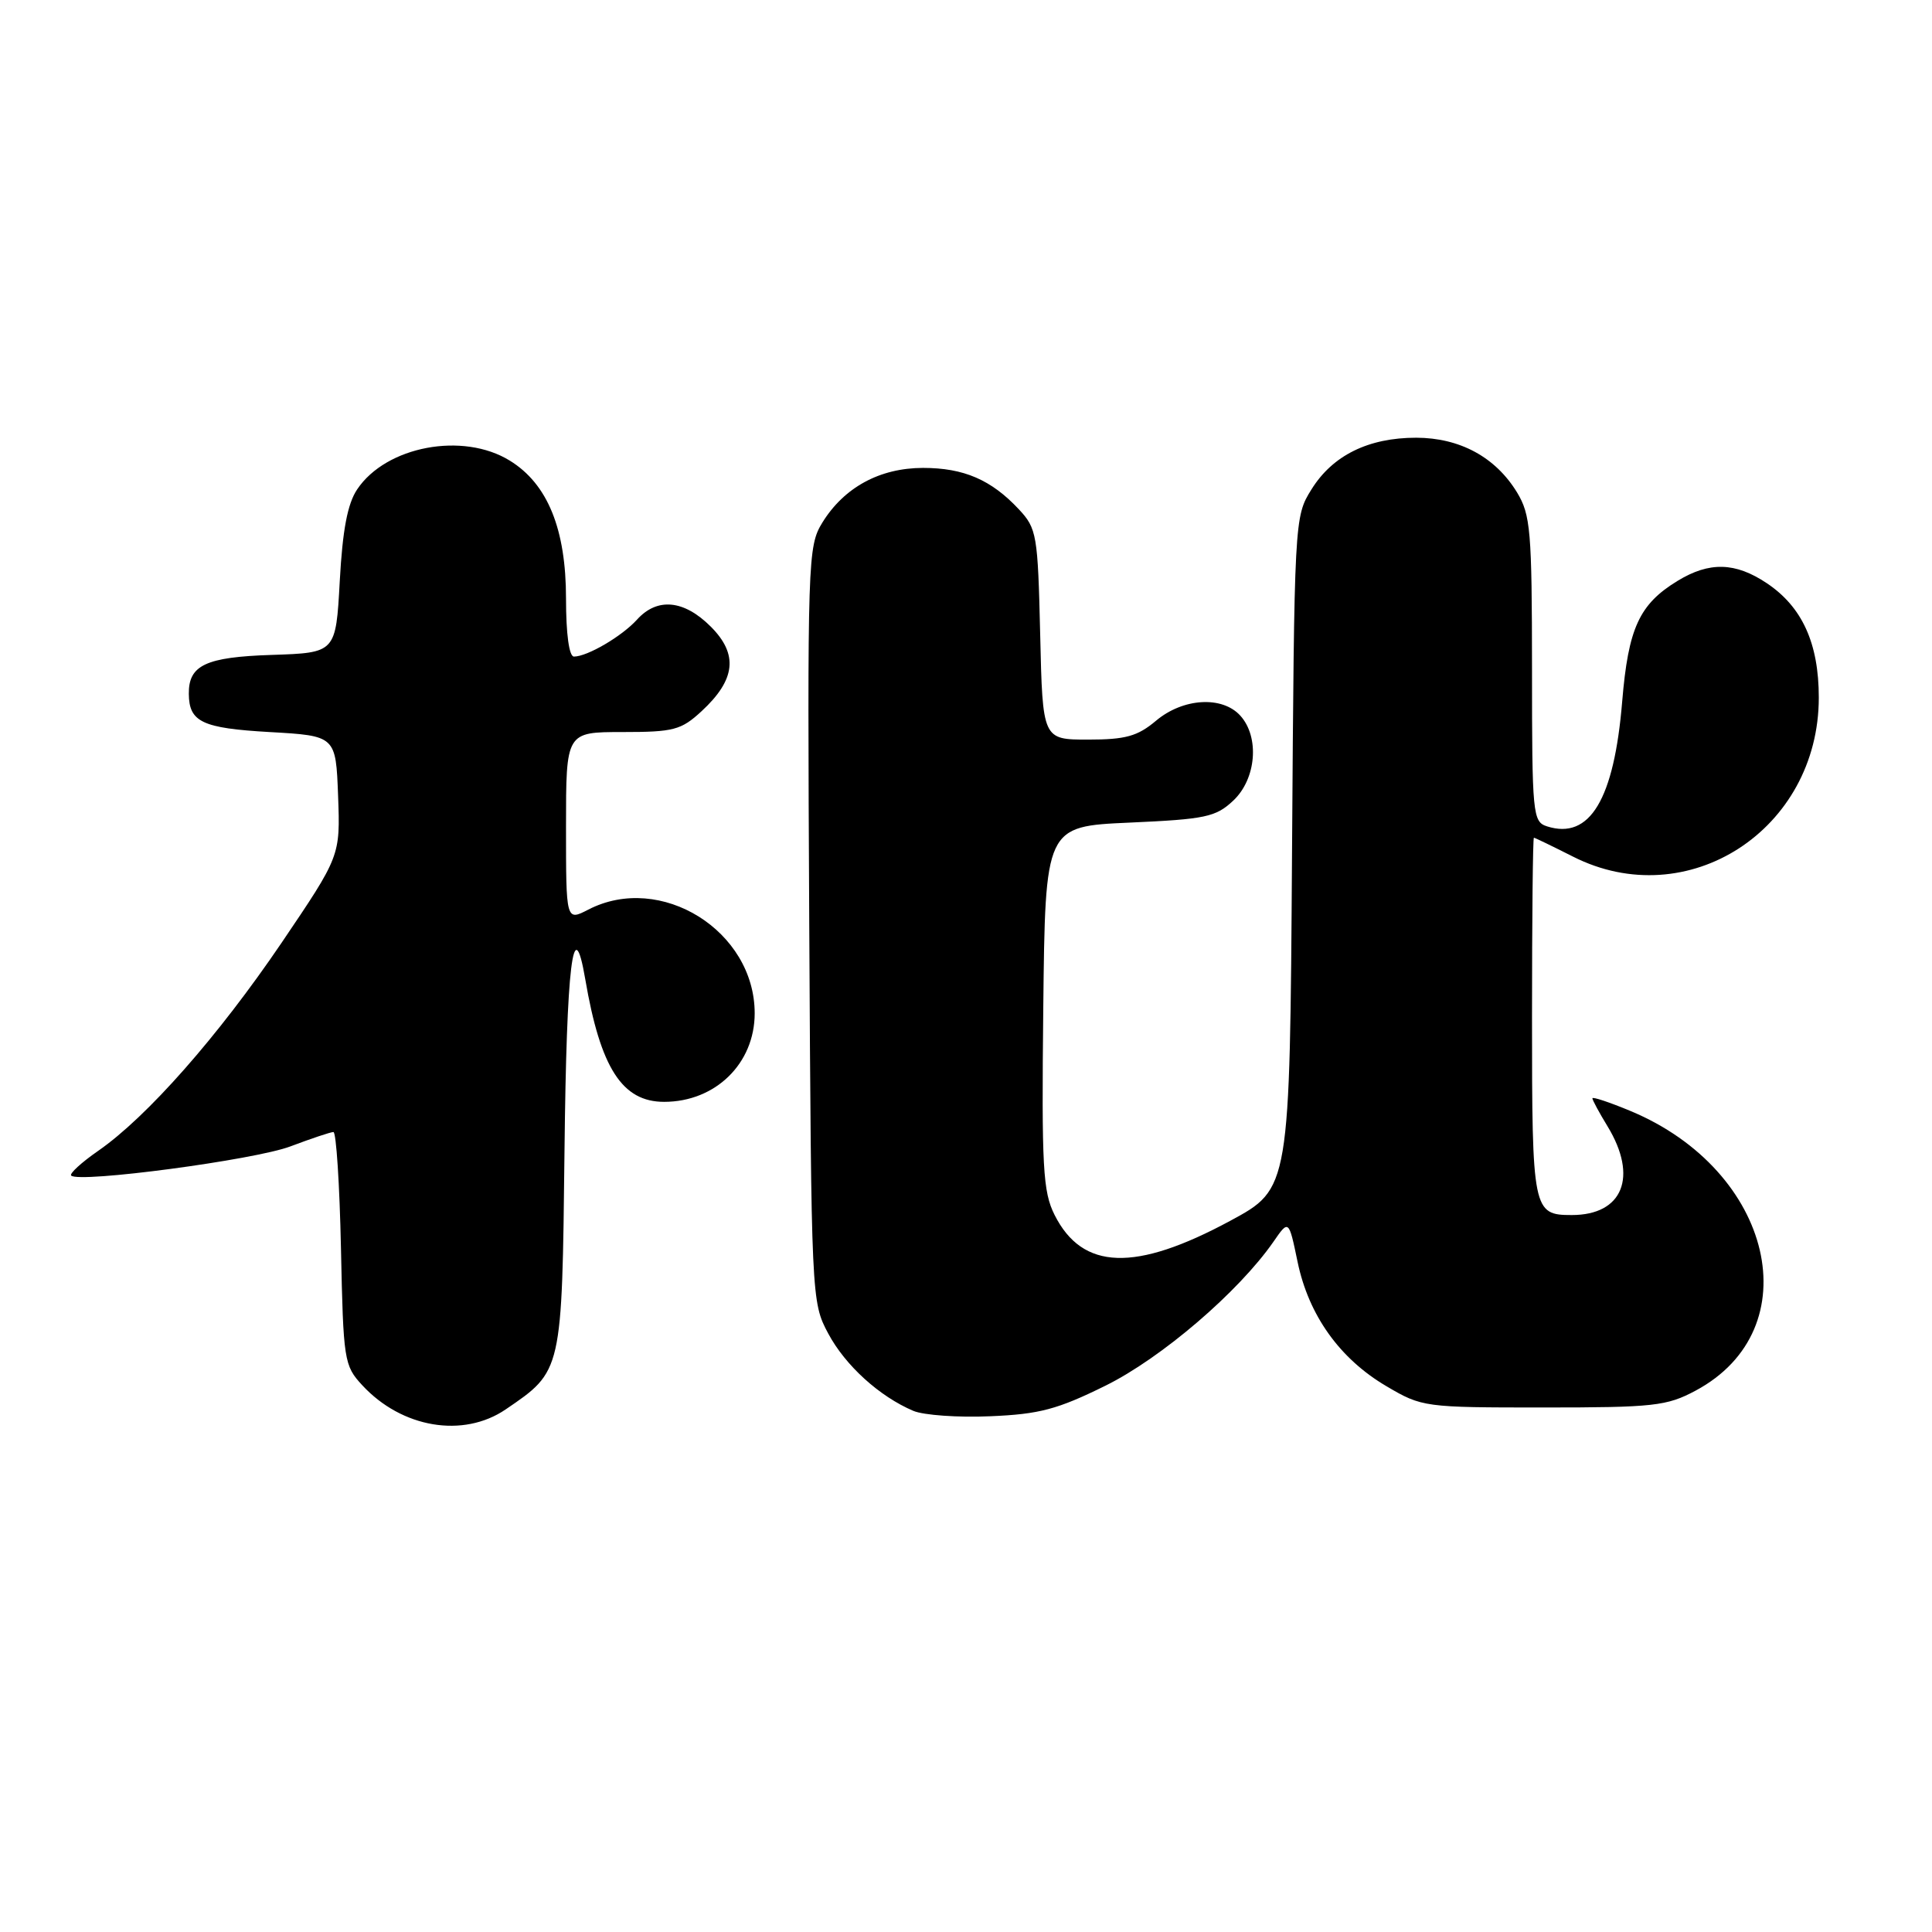 <?xml version="1.0" encoding="UTF-8" standalone="no"?>
<!DOCTYPE svg PUBLIC "-//W3C//DTD SVG 1.1//EN" "http://www.w3.org/Graphics/SVG/1.1/DTD/svg11.dtd" >
<svg xmlns="http://www.w3.org/2000/svg" xmlns:xlink="http://www.w3.org/1999/xlink" version="1.1" viewBox="0 0 256 256">
 <g >
 <path fill="currentColor"
d=" M 67.01 186.75 C 74.51 181.64 74.47 181.85 74.80 152.43 C 75.07 127.80 75.96 120.46 77.55 129.75 C 79.56 141.52 82.44 146.00 88.00 146.00 C 94.80 146.00 100.00 140.92 100.00 134.27 C 100.00 123.34 87.54 115.57 77.95 120.53 C 75.00 122.05 75.00 122.05 75.00 109.53 C 75.00 97.00 75.00 97.00 82.48 97.00 C 89.26 97.00 90.25 96.74 92.95 94.25 C 97.49 90.06 97.85 86.70 94.18 83.03 C 90.63 79.48 87.09 79.14 84.41 82.10 C 82.40 84.32 77.82 87.00 76.05 87.00 C 75.41 87.00 75.00 84.01 75.00 79.32 C 75.00 70.11 72.57 64.13 67.56 61.04 C 61.35 57.20 51.17 59.11 47.33 64.84 C 46.05 66.74 45.39 70.22 45.02 77.00 C 44.50 86.50 44.50 86.50 36.00 86.78 C 27.26 87.06 24.98 88.14 25.02 91.94 C 25.05 95.67 26.79 96.49 35.71 97.00 C 44.50 97.50 44.50 97.50 44.80 105.47 C 45.09 113.43 45.09 113.43 37.30 124.94 C 28.90 137.32 19.48 148.01 13.00 152.50 C 10.78 154.04 9.18 155.51 9.43 155.77 C 10.46 156.79 33.79 153.69 38.49 151.90 C 41.25 150.86 43.81 150.00 44.18 150.00 C 44.55 150.00 45.00 156.94 45.18 165.42 C 45.49 180.27 45.59 180.95 48.00 183.55 C 53.24 189.22 61.37 190.59 67.01 186.75 Z  M 146.48 183.61 C 153.91 179.94 164.12 171.18 168.73 164.55 C 170.77 161.59 170.77 161.59 171.94 167.22 C 173.41 174.29 177.53 180.05 183.71 183.68 C 188.42 186.46 188.75 186.50 204.50 186.50 C 219.13 186.50 220.86 186.31 224.67 184.27 C 239.91 176.12 235.00 155.09 216.02 147.20 C 213.26 146.05 211.00 145.30 211.00 145.53 C 211.00 145.76 211.90 147.43 213.00 149.23 C 217.08 155.93 215.04 161.00 208.27 161.00 C 203.11 161.00 203.00 160.46 203.00 134.80 C 203.00 121.71 203.11 111.00 203.25 111.00 C 203.39 111.01 205.71 112.13 208.42 113.50 C 223.60 121.20 241.00 109.95 241.00 92.43 C 241.00 85.24 238.80 80.41 234.10 77.27 C 229.94 74.49 226.50 74.40 222.30 76.96 C 217.21 80.06 215.76 83.22 214.95 92.93 C 213.88 105.93 210.66 111.30 205.00 109.50 C 203.09 108.89 203.00 107.99 203.00 88.68 C 202.99 70.31 202.81 68.21 201.01 65.24 C 198.16 60.57 193.43 58.01 187.65 58.00 C 181.32 58.00 176.57 60.34 173.77 64.86 C 171.51 68.48 171.50 68.75 171.20 113.00 C 170.91 157.50 170.91 157.50 163.02 161.76 C 150.42 168.56 143.44 168.33 139.74 160.99 C 138.19 157.90 138.01 154.74 138.24 133.50 C 138.50 109.50 138.50 109.50 149.67 109.00 C 159.76 108.55 161.10 108.26 163.42 106.08 C 166.47 103.21 166.92 97.67 164.35 94.83 C 161.95 92.18 156.76 92.49 153.18 95.50 C 150.73 97.56 149.15 98.00 144.18 98.00 C 138.15 98.00 138.15 98.00 137.83 84.08 C 137.52 70.83 137.38 70.03 135.00 67.48 C 131.34 63.57 127.71 62.00 122.30 62.00 C 116.57 62.01 111.85 64.58 108.97 69.24 C 107.03 72.41 106.98 73.94 107.23 122.50 C 107.50 172.13 107.52 172.53 109.74 176.69 C 112.01 180.94 116.53 185.04 121.03 186.95 C 122.39 187.52 126.97 187.85 131.22 187.66 C 137.73 187.39 140.12 186.75 146.48 183.61 Z "/>
</g>
</svg>